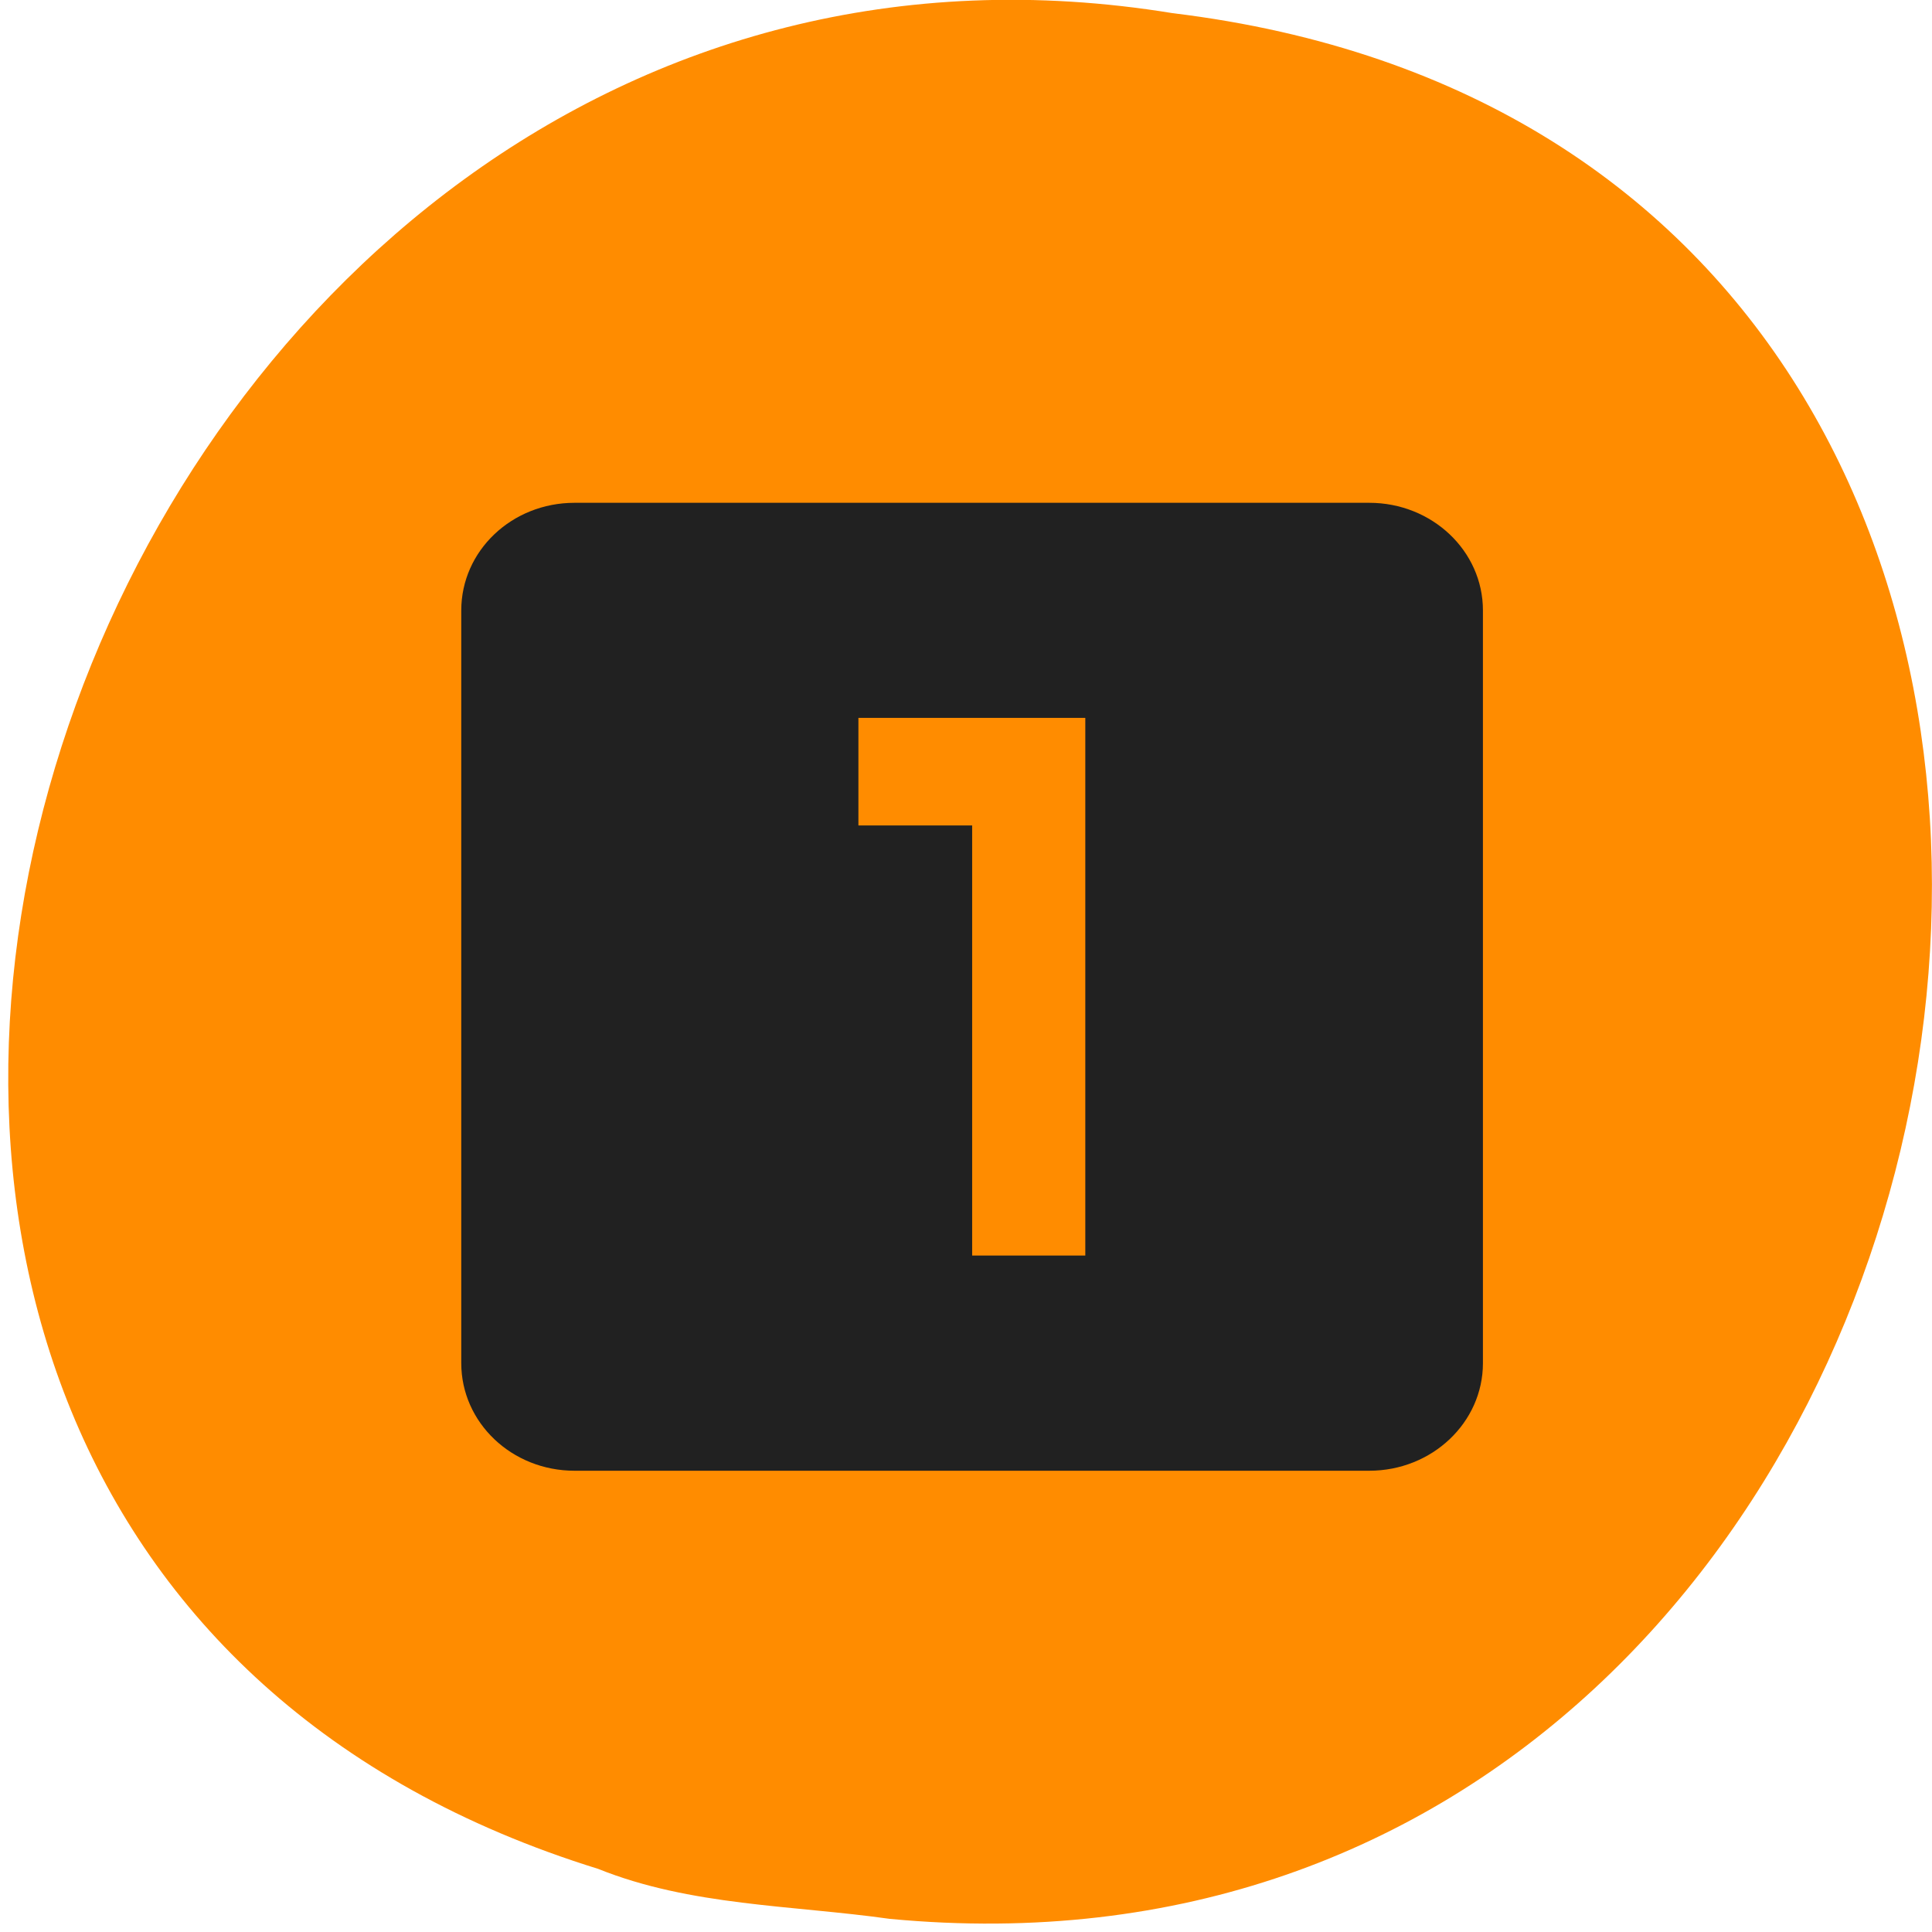 
<svg xmlns="http://www.w3.org/2000/svg" xmlns:xlink="http://www.w3.org/1999/xlink" width="16px" height="16px" viewBox="0 0 16 16" version="1.1">
<g id="surface1">
<path style=" stroke:none;fill-rule:nonzero;fill:rgb(100%,54.902%,0%);fill-opacity:1;" d="M 7.367 15.891 C 17.031 16.812 19.633 1.312 9.711 0.109 C 0.586 -1.383 -4.113 12.668 4.953 15.477 C 5.719 15.785 6.559 15.777 7.367 15.891 Z M 7.367 15.891 "/>
<path style=" stroke:none;fill-rule:nonzero;fill:rgb(12.941%,12.941%,12.941%);fill-opacity:1;" d="M 11.34 4.164 L 4.758 4.164 C 4.238 4.164 3.82 4.562 3.82 5.055 L 3.82 11.289 C 3.82 11.781 4.238 12.18 4.758 12.18 L 11.34 12.18 C 11.859 12.18 12.281 11.781 12.281 11.289 L 12.281 5.055 C 12.281 4.562 11.859 4.164 11.34 4.164 Z M 8.988 10.398 L 8.051 10.398 L 8.051 6.836 L 7.109 6.836 L 7.109 5.945 L 8.988 5.945 Z M 8.988 10.398 "/>
</g>
</svg>
